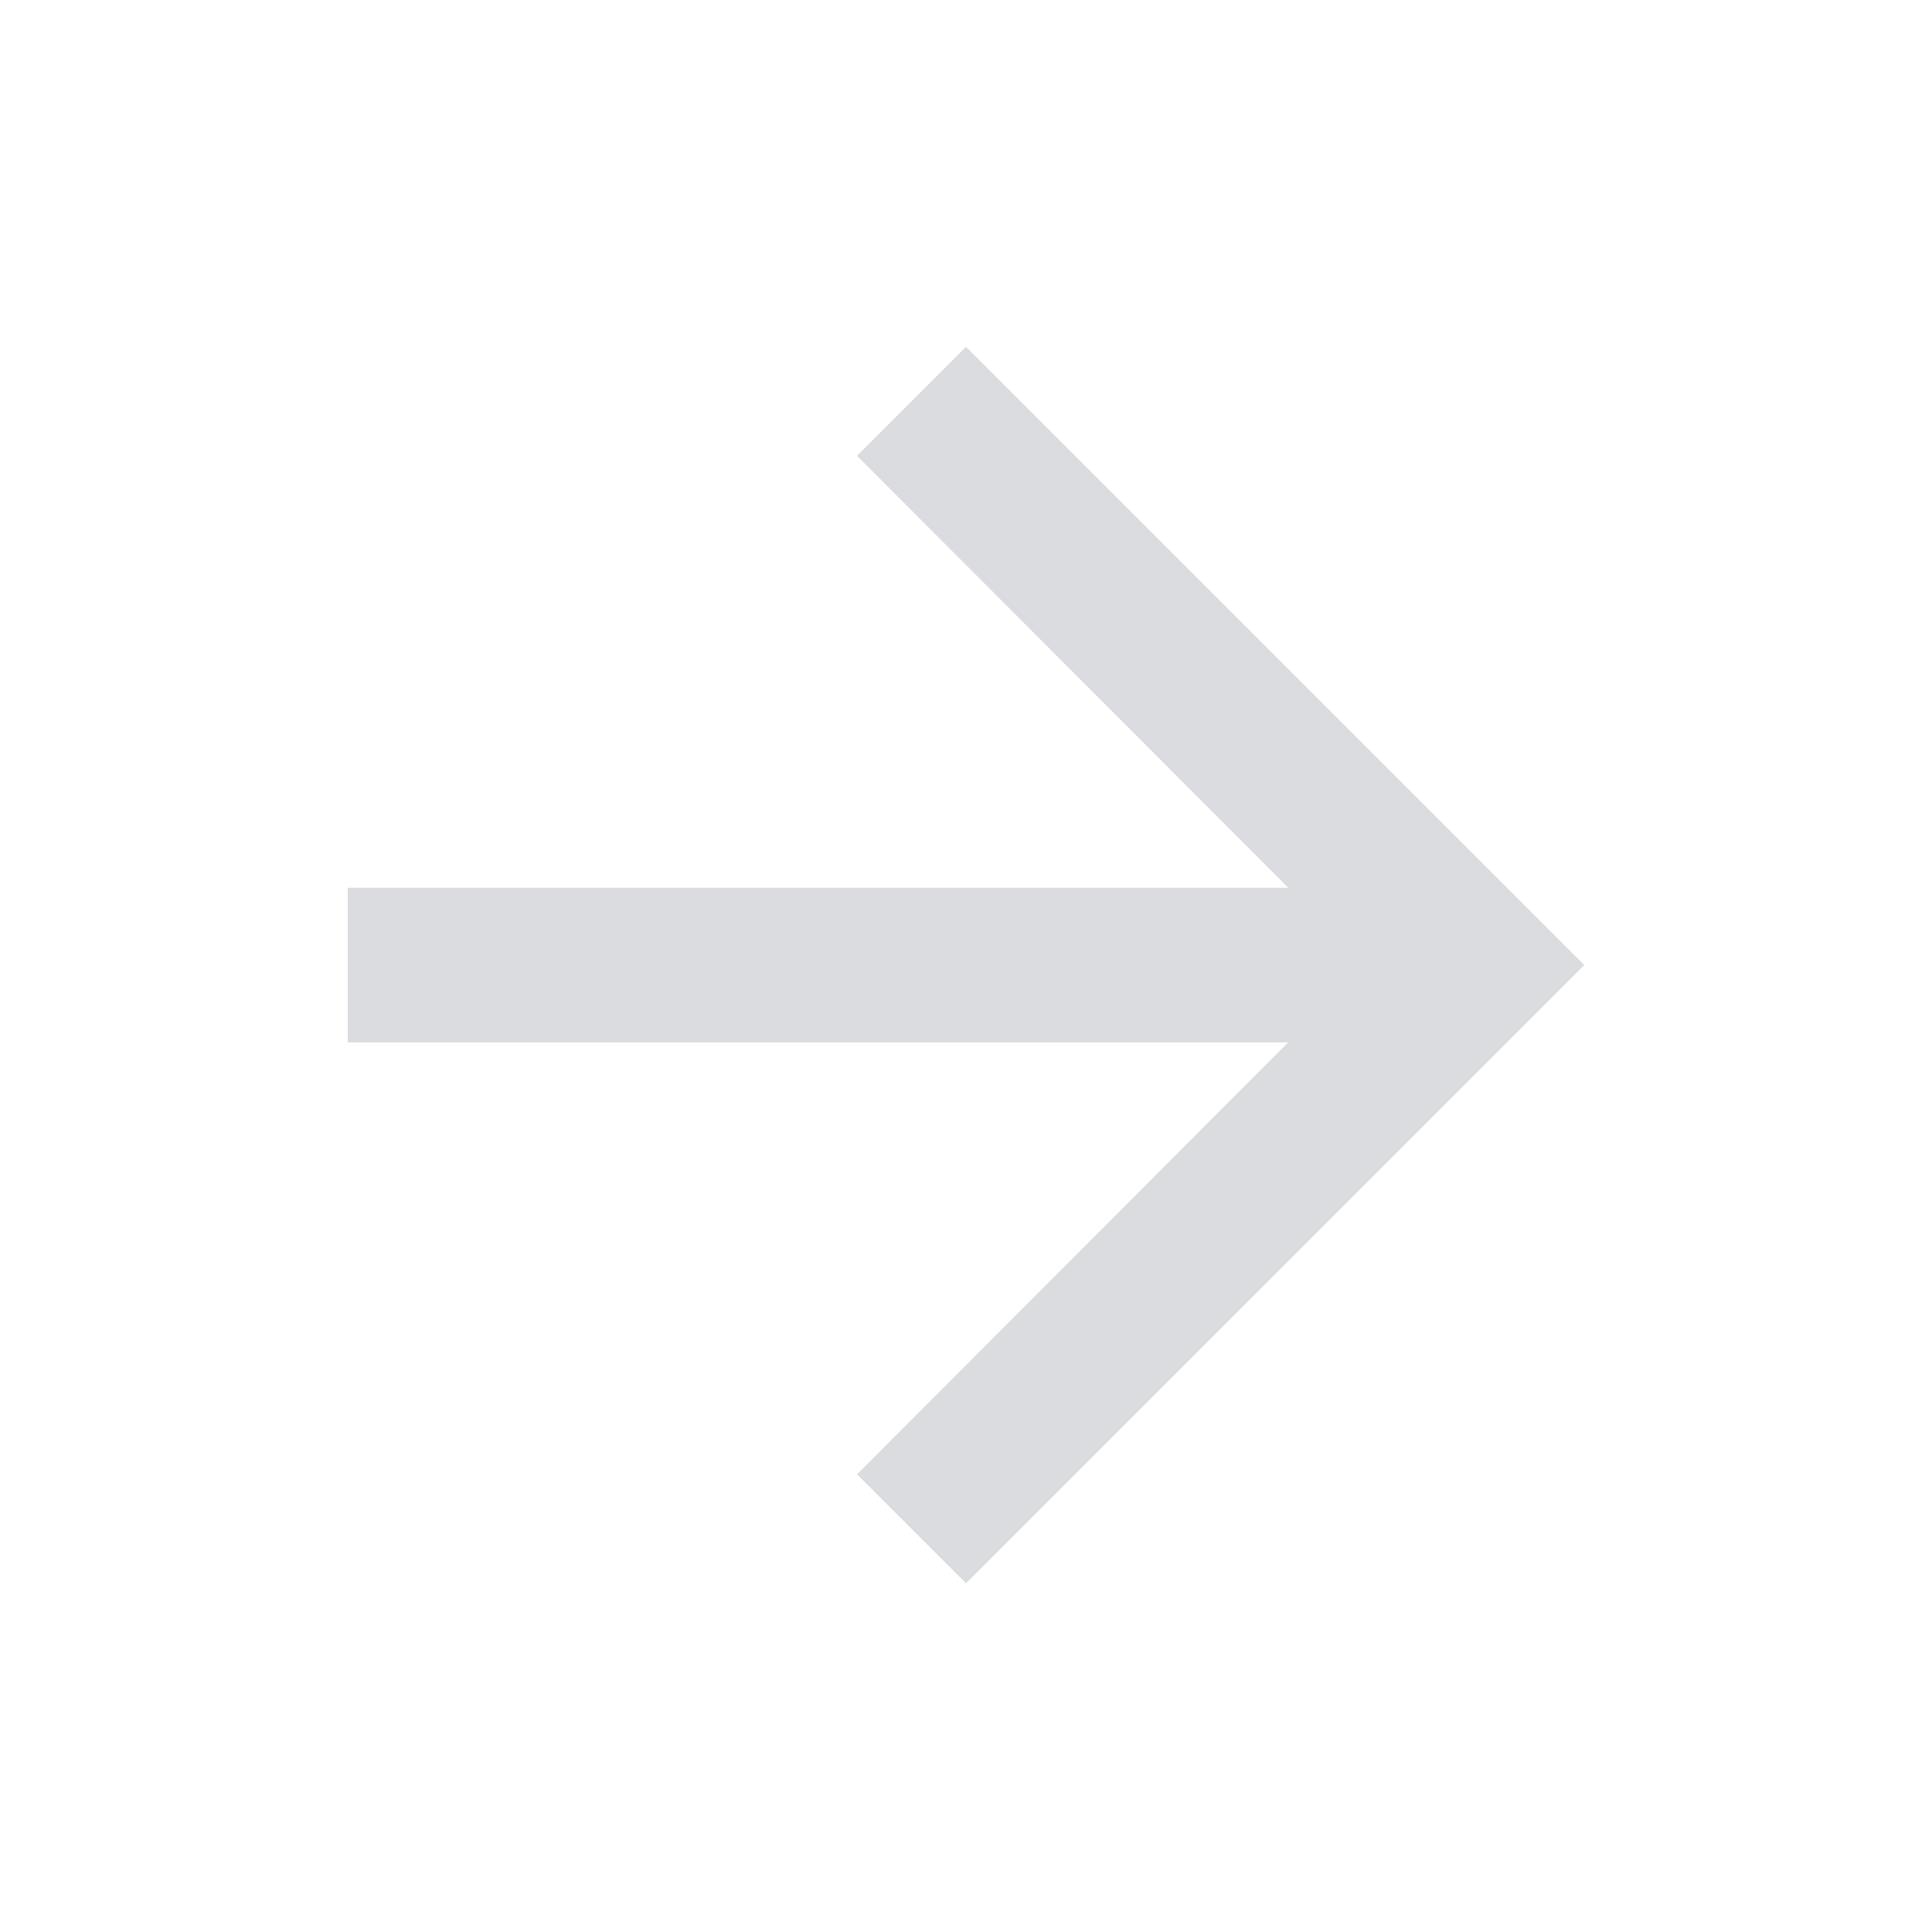 <svg width="25" height="25" viewBox="0 0 25 25" fill="none" xmlns="http://www.w3.org/2000/svg">
<path d="M12.5 4.488L11.09 5.898L16.67 11.488H4.5V13.488H16.67L11.09 19.078L12.5 20.488L20.5 12.488L12.5 4.488Z" fill="#DBDCDF"/>
</svg>
